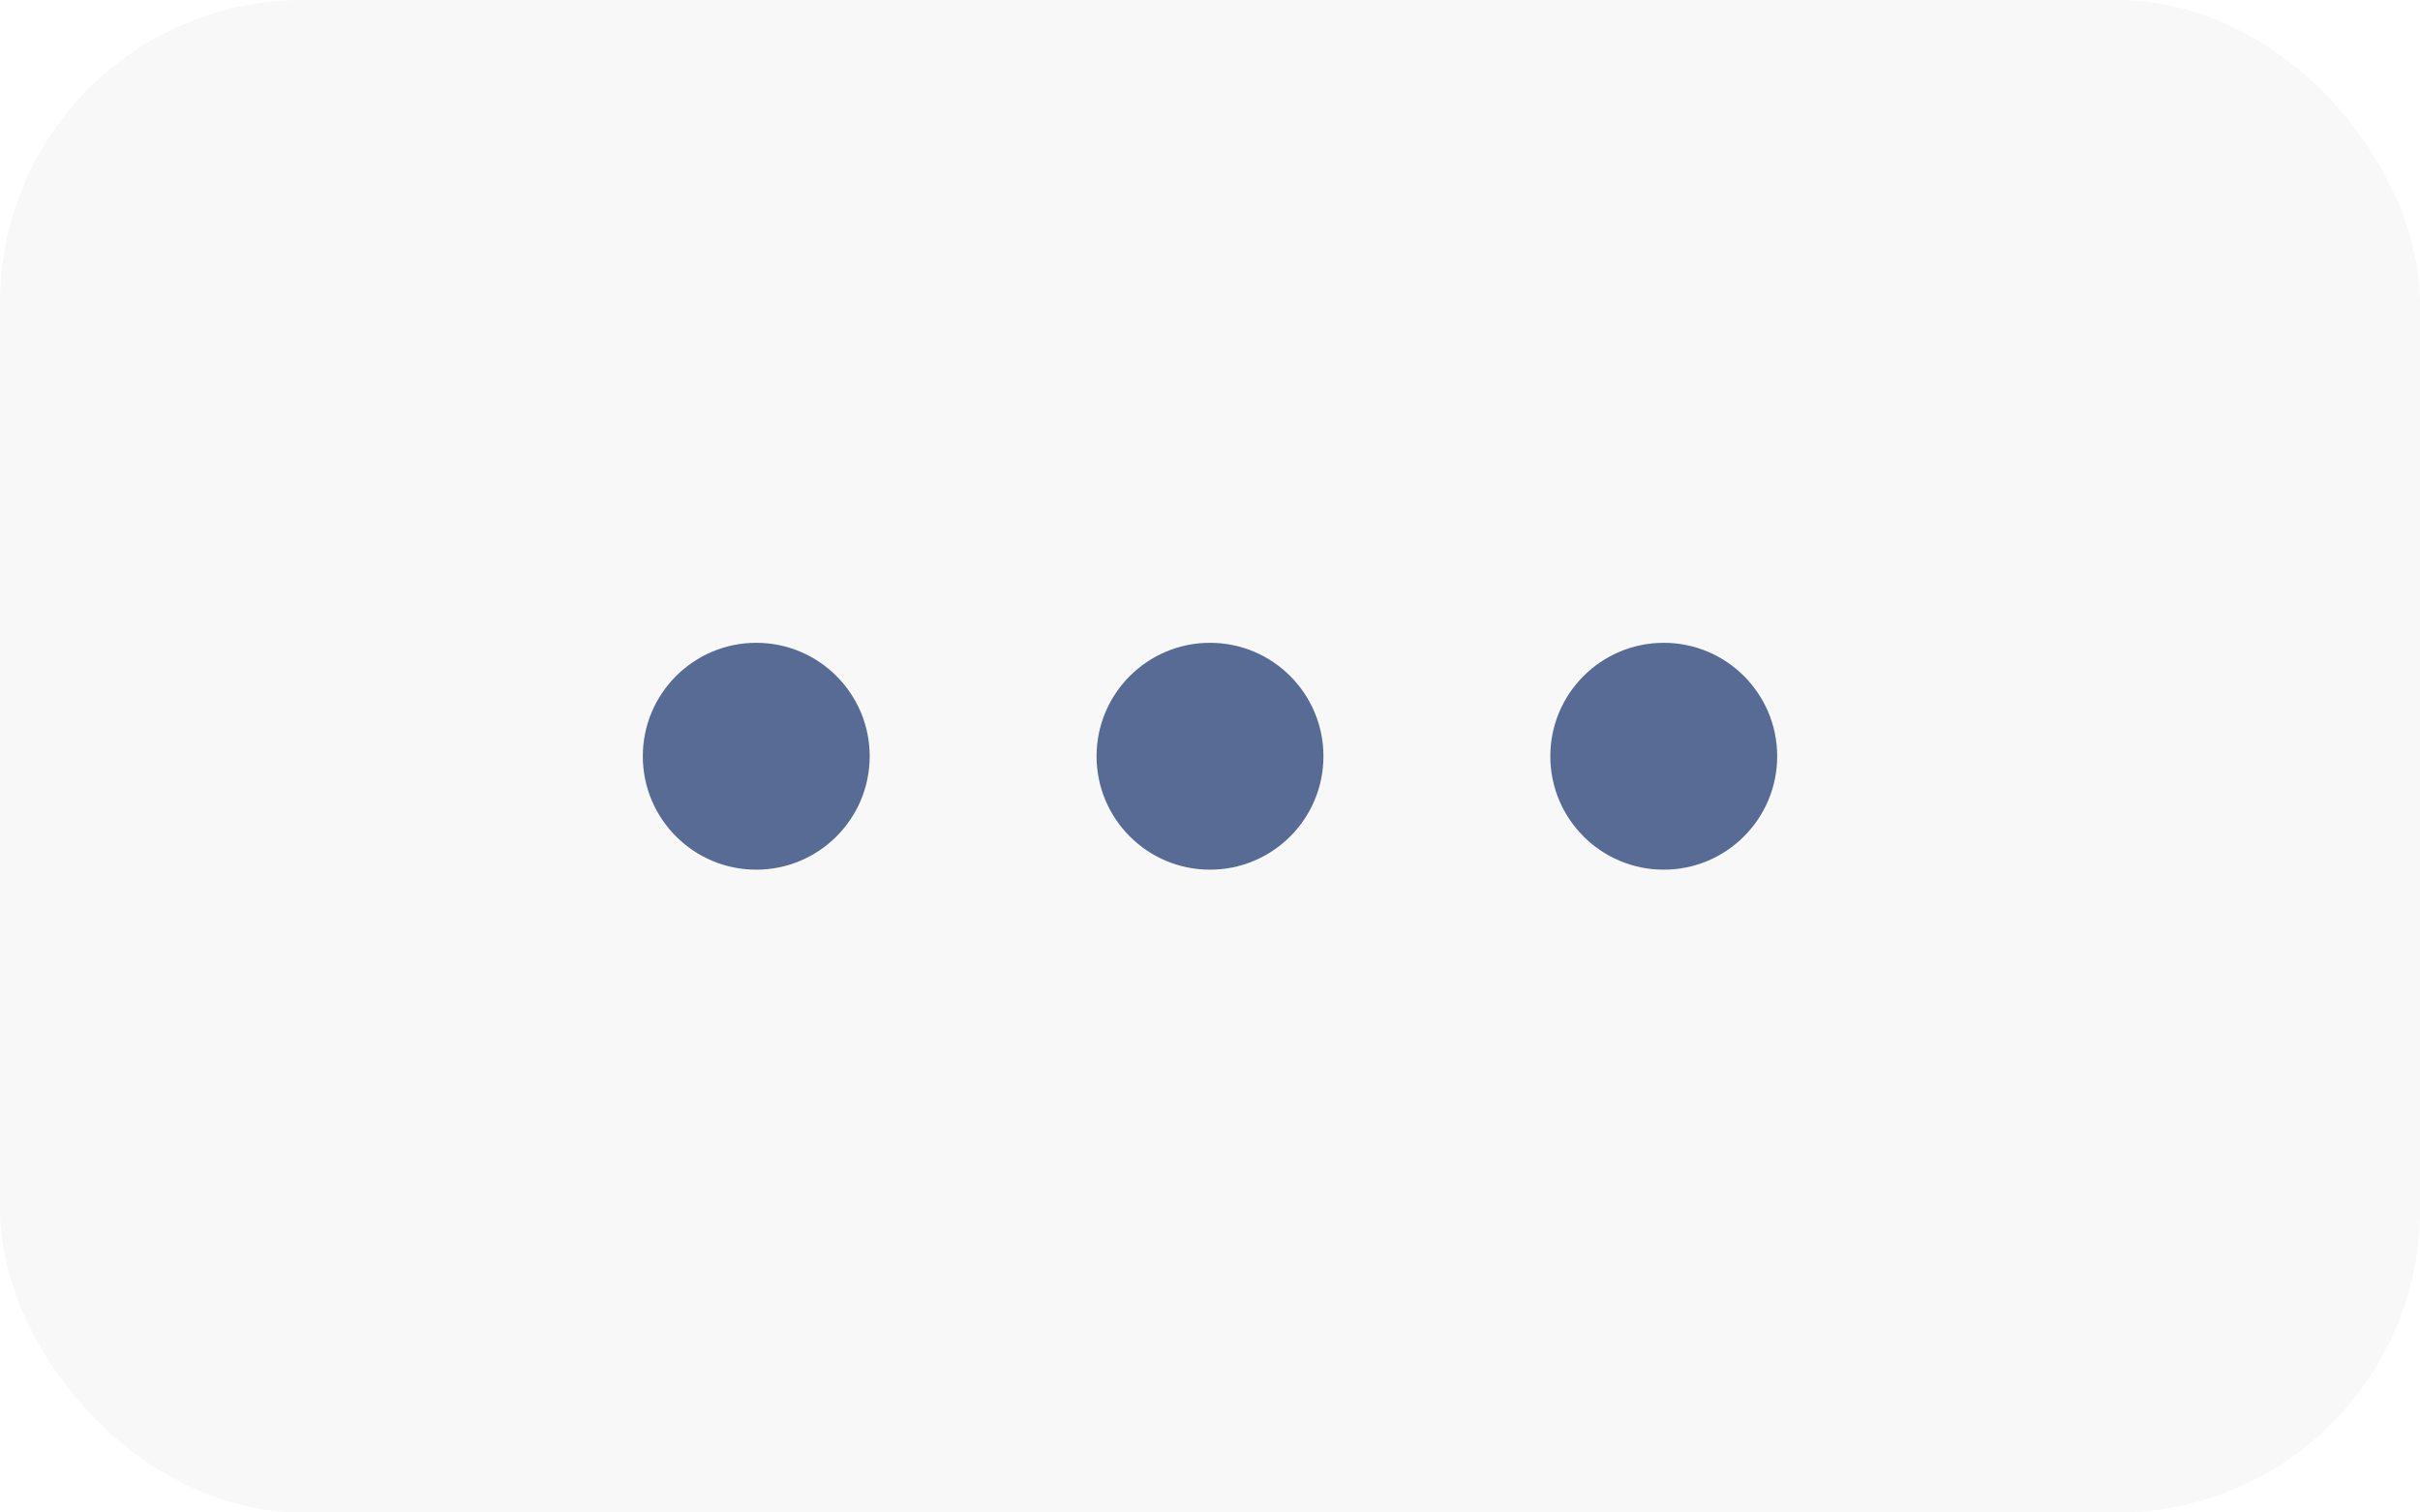<?xml version="1.0" encoding="UTF-8"?>
<svg width="32px" height="20px" viewBox="0 0 32 20" version="1.1" xmlns="http://www.w3.org/2000/svg" xmlns:xlink="http://www.w3.org/1999/xlink">
    <!-- Generator: Sketch 52.5 (67469) - http://www.bohemiancoding.com/sketch -->
    <title>comment</title>
    <desc>Created with Sketch.</desc>
    <g id="comment" stroke="none" stroke-width="1" fill="none" fill-rule="evenodd">
        <rect id="Rectangle-6" fill-opacity="0.03" fill="#000000" x="0" y="0" width="32" height="20" rx="4"></rect>
        <path d="M16,11.5 C15.172,11.5 14.5,10.828 14.5,10 C14.5,9.172 15.172,8.5 16,8.5 C16.828,8.5 17.5,9.172 17.5,10 C17.5,10.828 16.828,11.5 16,11.5 Z M22,11.5 C21.172,11.5 20.5,10.828 20.5,10 C20.5,9.172 21.172,8.5 22,8.5 C22.828,8.5 23.5,9.172 23.5,10 C23.5,10.828 22.828,11.5 22,11.5 Z M10,11.5 C9.172,11.5 8.5,10.828 8.5,10 C8.5,9.172 9.172,8.5 10,8.5 C10.828,8.5 11.5,9.172 11.5,10 C11.5,10.828 10.828,11.5 10,11.5 Z" id="Combined-Shape" fill="#576B95"></path>
    </g>
</svg>